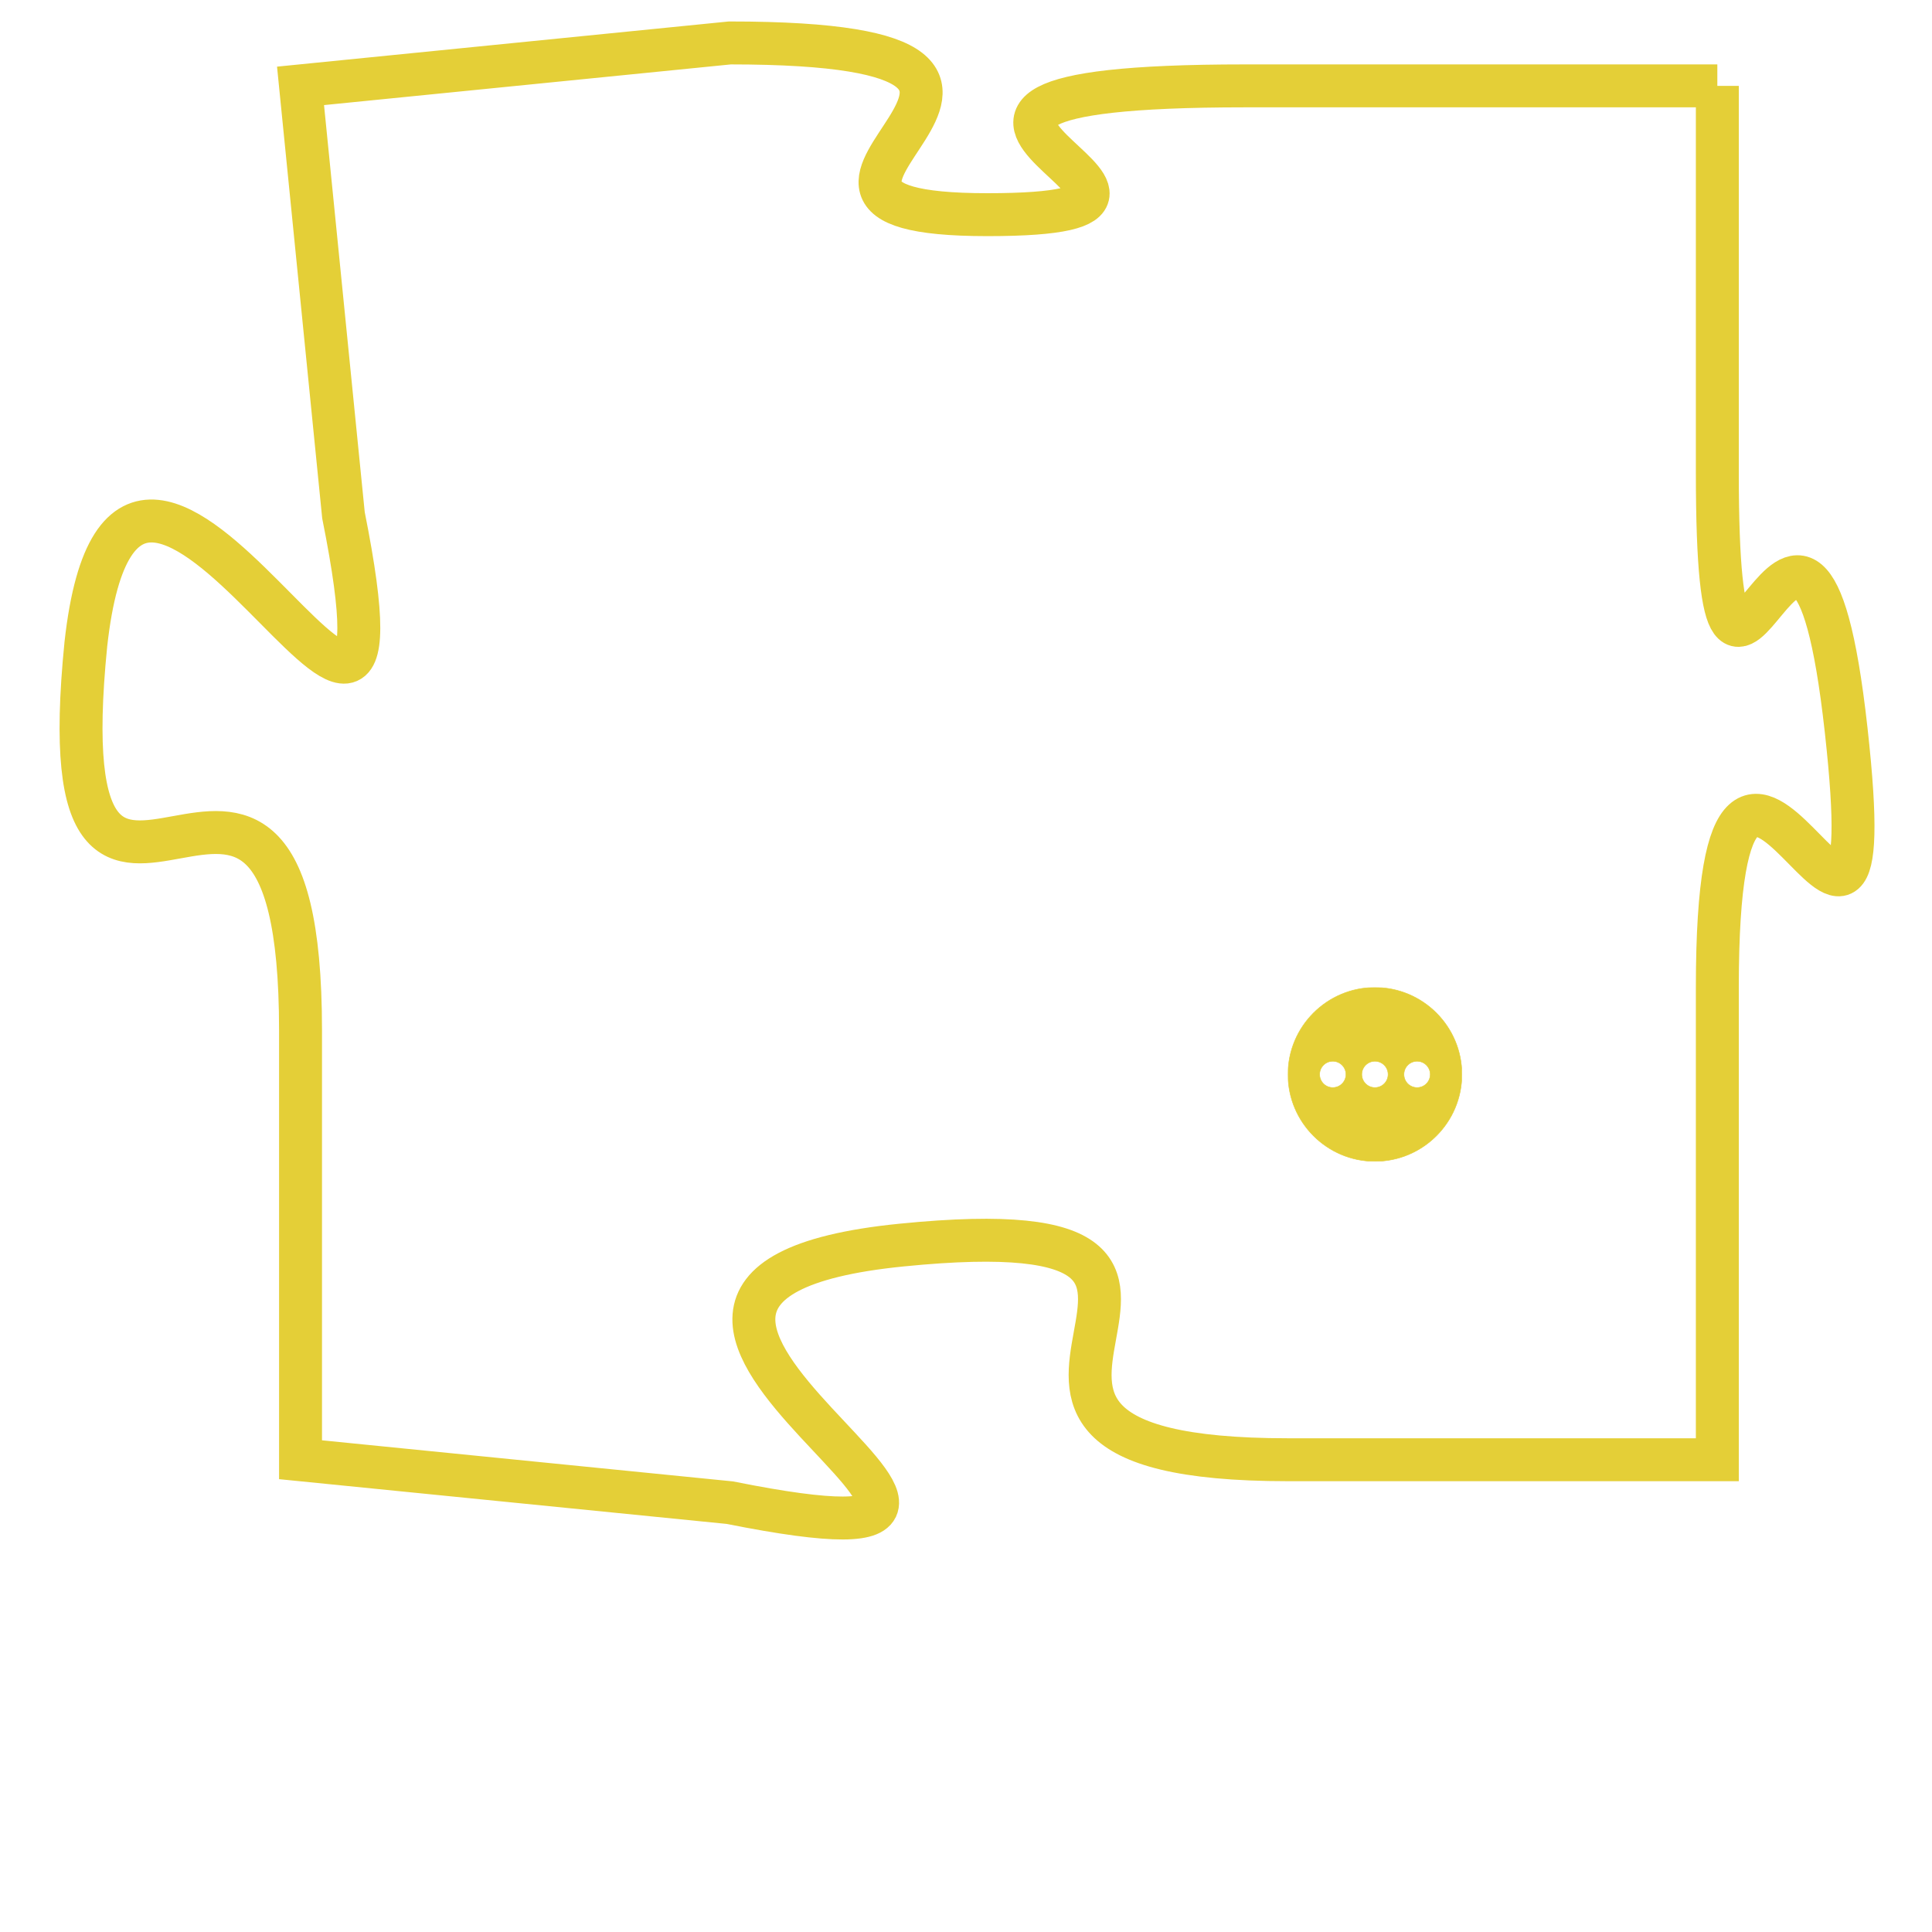 <svg version="1.1" xmlns="http://www.w3.org/2000/svg" xmlns:xlink="http://www.w3.org/1999/xlink" fill="transparent" x="0" y="0" width="350" height="350" preserveAspectRatio="xMinYMin slice"><style type="text/css">.links{fill:transparent;stroke: #E4CF37;}.links:hover{fill:#63D272; opacity:0.4;}</style><defs><g id="allt"><path id="t9109" d="M330,2240 L319,2240 C308,2240 320,2243 313,2243 C306,2243 317,2239 307,2239 L297,2240 297,2240 L298,2250 C300,2260 293,2244 292,2253 C291,2263 297,2252 297,2262 L297,2272 297,2272 L307,2273 C317,2275 301,2268 311,2267 C321,2266 310,2272 320,2272 L330,2272 330,2272 L330,2261 C330,2251 334,2264 333,2255 C332,2246 330,2258 330,2249 L330,2240"/></g><clipPath id="c" clipRule="evenodd" fill="transparent"><use href="#t9109"/></clipPath></defs><svg viewBox="290 2238 45 38" preserveAspectRatio="xMinYMin meet"><svg width="4380" height="2430"><g><image crossorigin="anonymous" x="0" y="0" href="https://nftpuzzle.license-token.com/assets/completepuzzle.svg" width="100%" height="100%" /><g class="links"><use href="#t9109"/></g></g></svg><svg x="320" y="2261" height="9%" width="9%" viewBox="0 0 330 330"><g><a xlink:href="https://nftpuzzle.license-token.com/" class="links"><title>See the most innovative NFT based token software licensing project</title><path fill="#E4CF37" id="more" d="M165,0C74.019,0,0,74.019,0,165s74.019,165,165,165s165-74.019,165-165S255.981,0,165,0z M85,190 c-13.785,0-25-11.215-25-25s11.215-25,25-25s25,11.215,25,25S98.785,190,85,190z M165,190c-13.785,0-25-11.215-25-25 s11.215-25,25-25s25,11.215,25,25S178.785,190,165,190z M245,190c-13.785,0-25-11.215-25-25s11.215-25,25-25 c13.785,0,25,11.215,25,25S258.785,190,245,190z"></path></a></g></svg></svg></svg>
